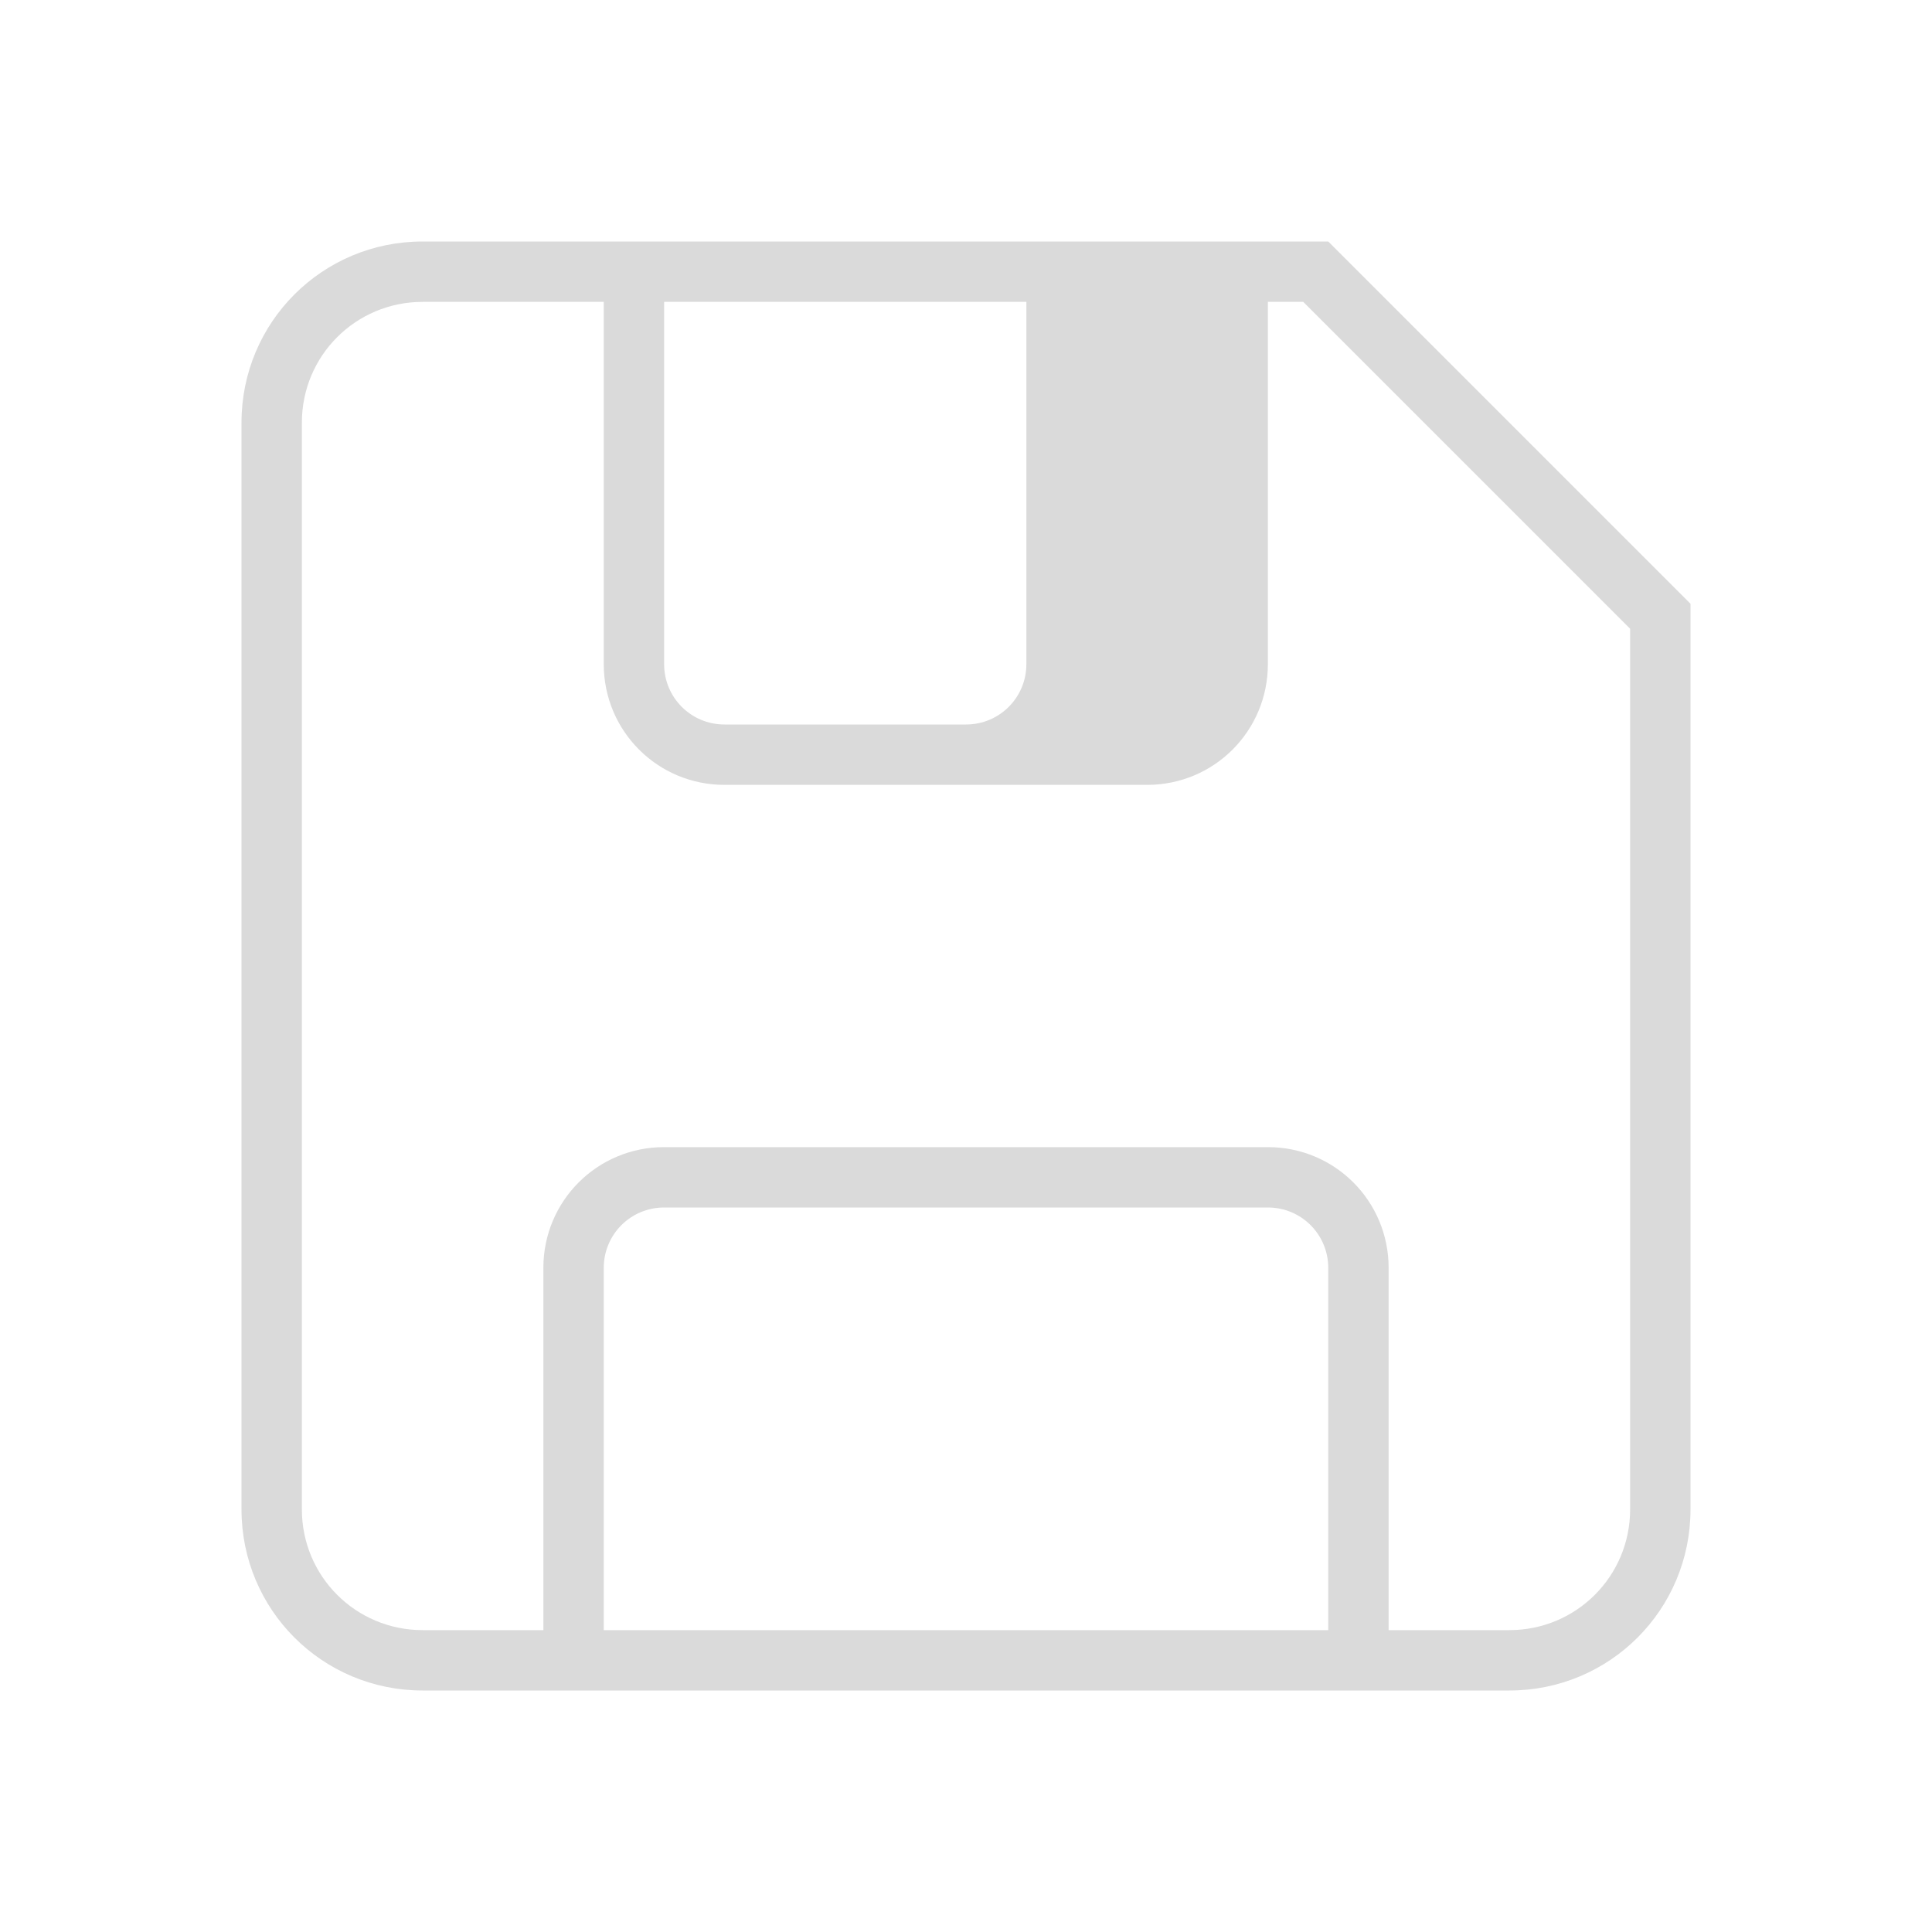 <svg version="1.1" viewBox="0 0 32 32" xmlns="http://www.w3.org/2000/svg">
 <defs>
  <style id="current-color-scheme" type="text/css">.ColorScheme-Text {
        color:#dadada;
      }</style>
 </defs>
 <path d="m7 4c-1.662 0-3 1.338-3 3v18c0 1.662 1.338 3 3 3h18c1.662 0 3-1.338 3-3v-13.586-1.414l-6-6h-15zm0 1h3v6c0 1.108 0.892 2 2 2h7c1.108 0 2-0.892 2-2v-6h0.586l5.414 5.414v14.586c0 1.108-0.892 2-2 2h-2v-6c0-1.108-0.892-2-2-2h-10c-1.108 0-2 0.892-2 2v6h-2c-1.108 0-2-0.892-2-2v-18c0-1.108 0.892-2 2-2zm4 0h6v6c0 0.554-0.446 1-1 1h-4c-0.554 0-1-0.446-1-1v-6zm0 15h10c0.554 0 1 0.446 1 1v6h-12v-6c0-0.554 0.446-1 1-1z" class="ColorScheme-Text" fill="currentColor"/>
</svg>

